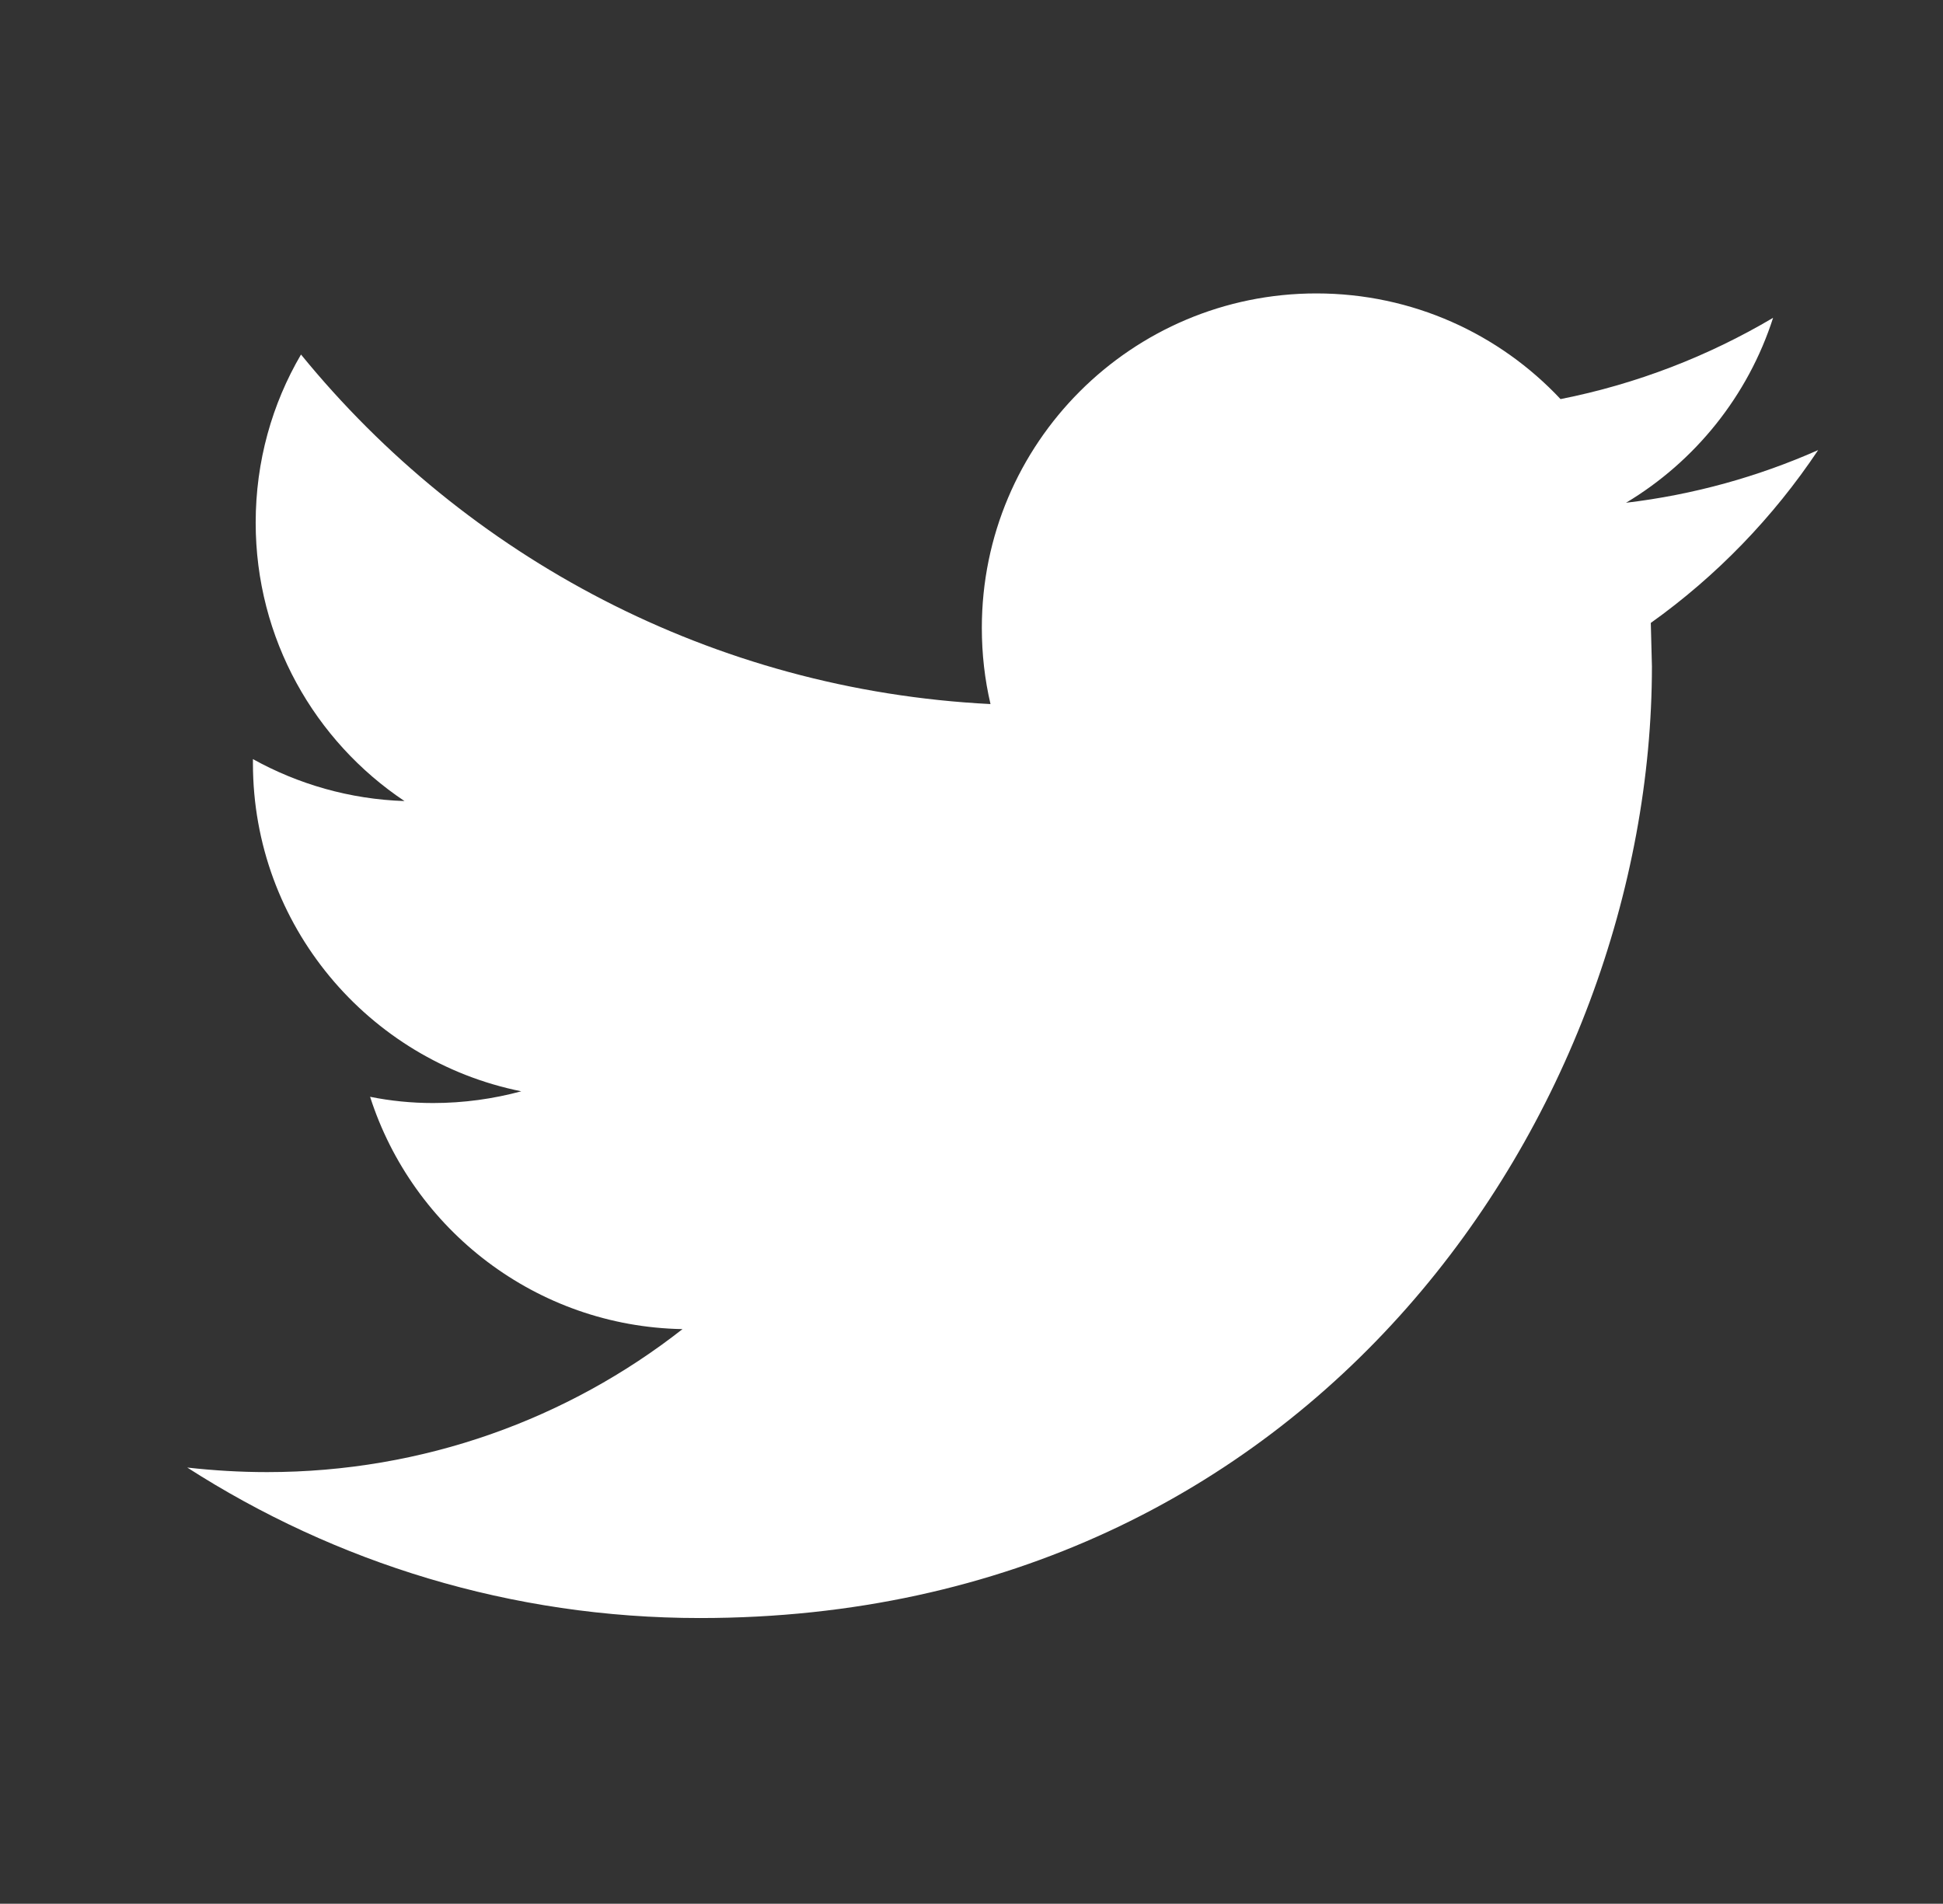 <?xml version="1.0" encoding="utf-8"?>
<!-- Generator: Adobe Illustrator 16.0.0, SVG Export Plug-In . SVG Version: 6.00 Build 0)  -->
<!DOCTYPE svg PUBLIC "-//W3C//DTD SVG 1.0//EN" "http://www.w3.org/TR/2001/REC-SVG-20010904/DTD/svg10.dtd">
<svg version="1.0" id="Capa_1" xmlns="http://www.w3.org/2000/svg" xmlns:xlink="http://www.w3.org/1999/xlink" x="0px" y="0px"
	 width="31.127px" height="30.5px" viewBox="0 0 31.127 30.5" enable-background="new 0 0 31.127 30.5" xml:space="preserve">
<rect x="0" y="0" width="31.127" height="30.5" fill="#333333" stroke="none"/>
<g>
	<g>
		<path fill="#FFFFFF" d="M29.127,7.211c-0.962,0.426-1.994,0.715-3.078,0.844c1.107-0.663,1.955-1.714,2.356-2.963
			C27.367,5.706,26.221,6.152,25,6.394c-0.978-1.043-2.369-1.693-3.912-1.693c-2.959,0-5.359,2.4-5.359,5.358
			c0,0.42,0.047,0.83,0.139,1.221c-4.454-0.224-8.403-2.357-11.046-5.6C4.359,6.47,4.096,7.391,4.096,8.374
			c0,1.859,0.947,3.5,2.384,4.46c-0.878-0.029-1.705-0.271-2.428-0.672v0.067c0,2.596,1.848,4.762,4.299,5.255
			c-0.449,0.121-0.922,0.188-1.413,0.188c-0.346,0-0.681-0.034-1.009-0.1c0.683,2.13,2.661,3.68,5.005,3.722
			c-1.833,1.437-4.145,2.291-6.656,2.291c-0.433,0-0.859-0.026-1.278-0.073c2.372,1.523,5.188,2.411,8.215,2.411
			c9.859,0,15.249-8.166,15.249-15.248L26.446,9.98C27.499,9.229,28.41,8.286,29.127,7.211z"/>
	</g>
</g>
</svg>
